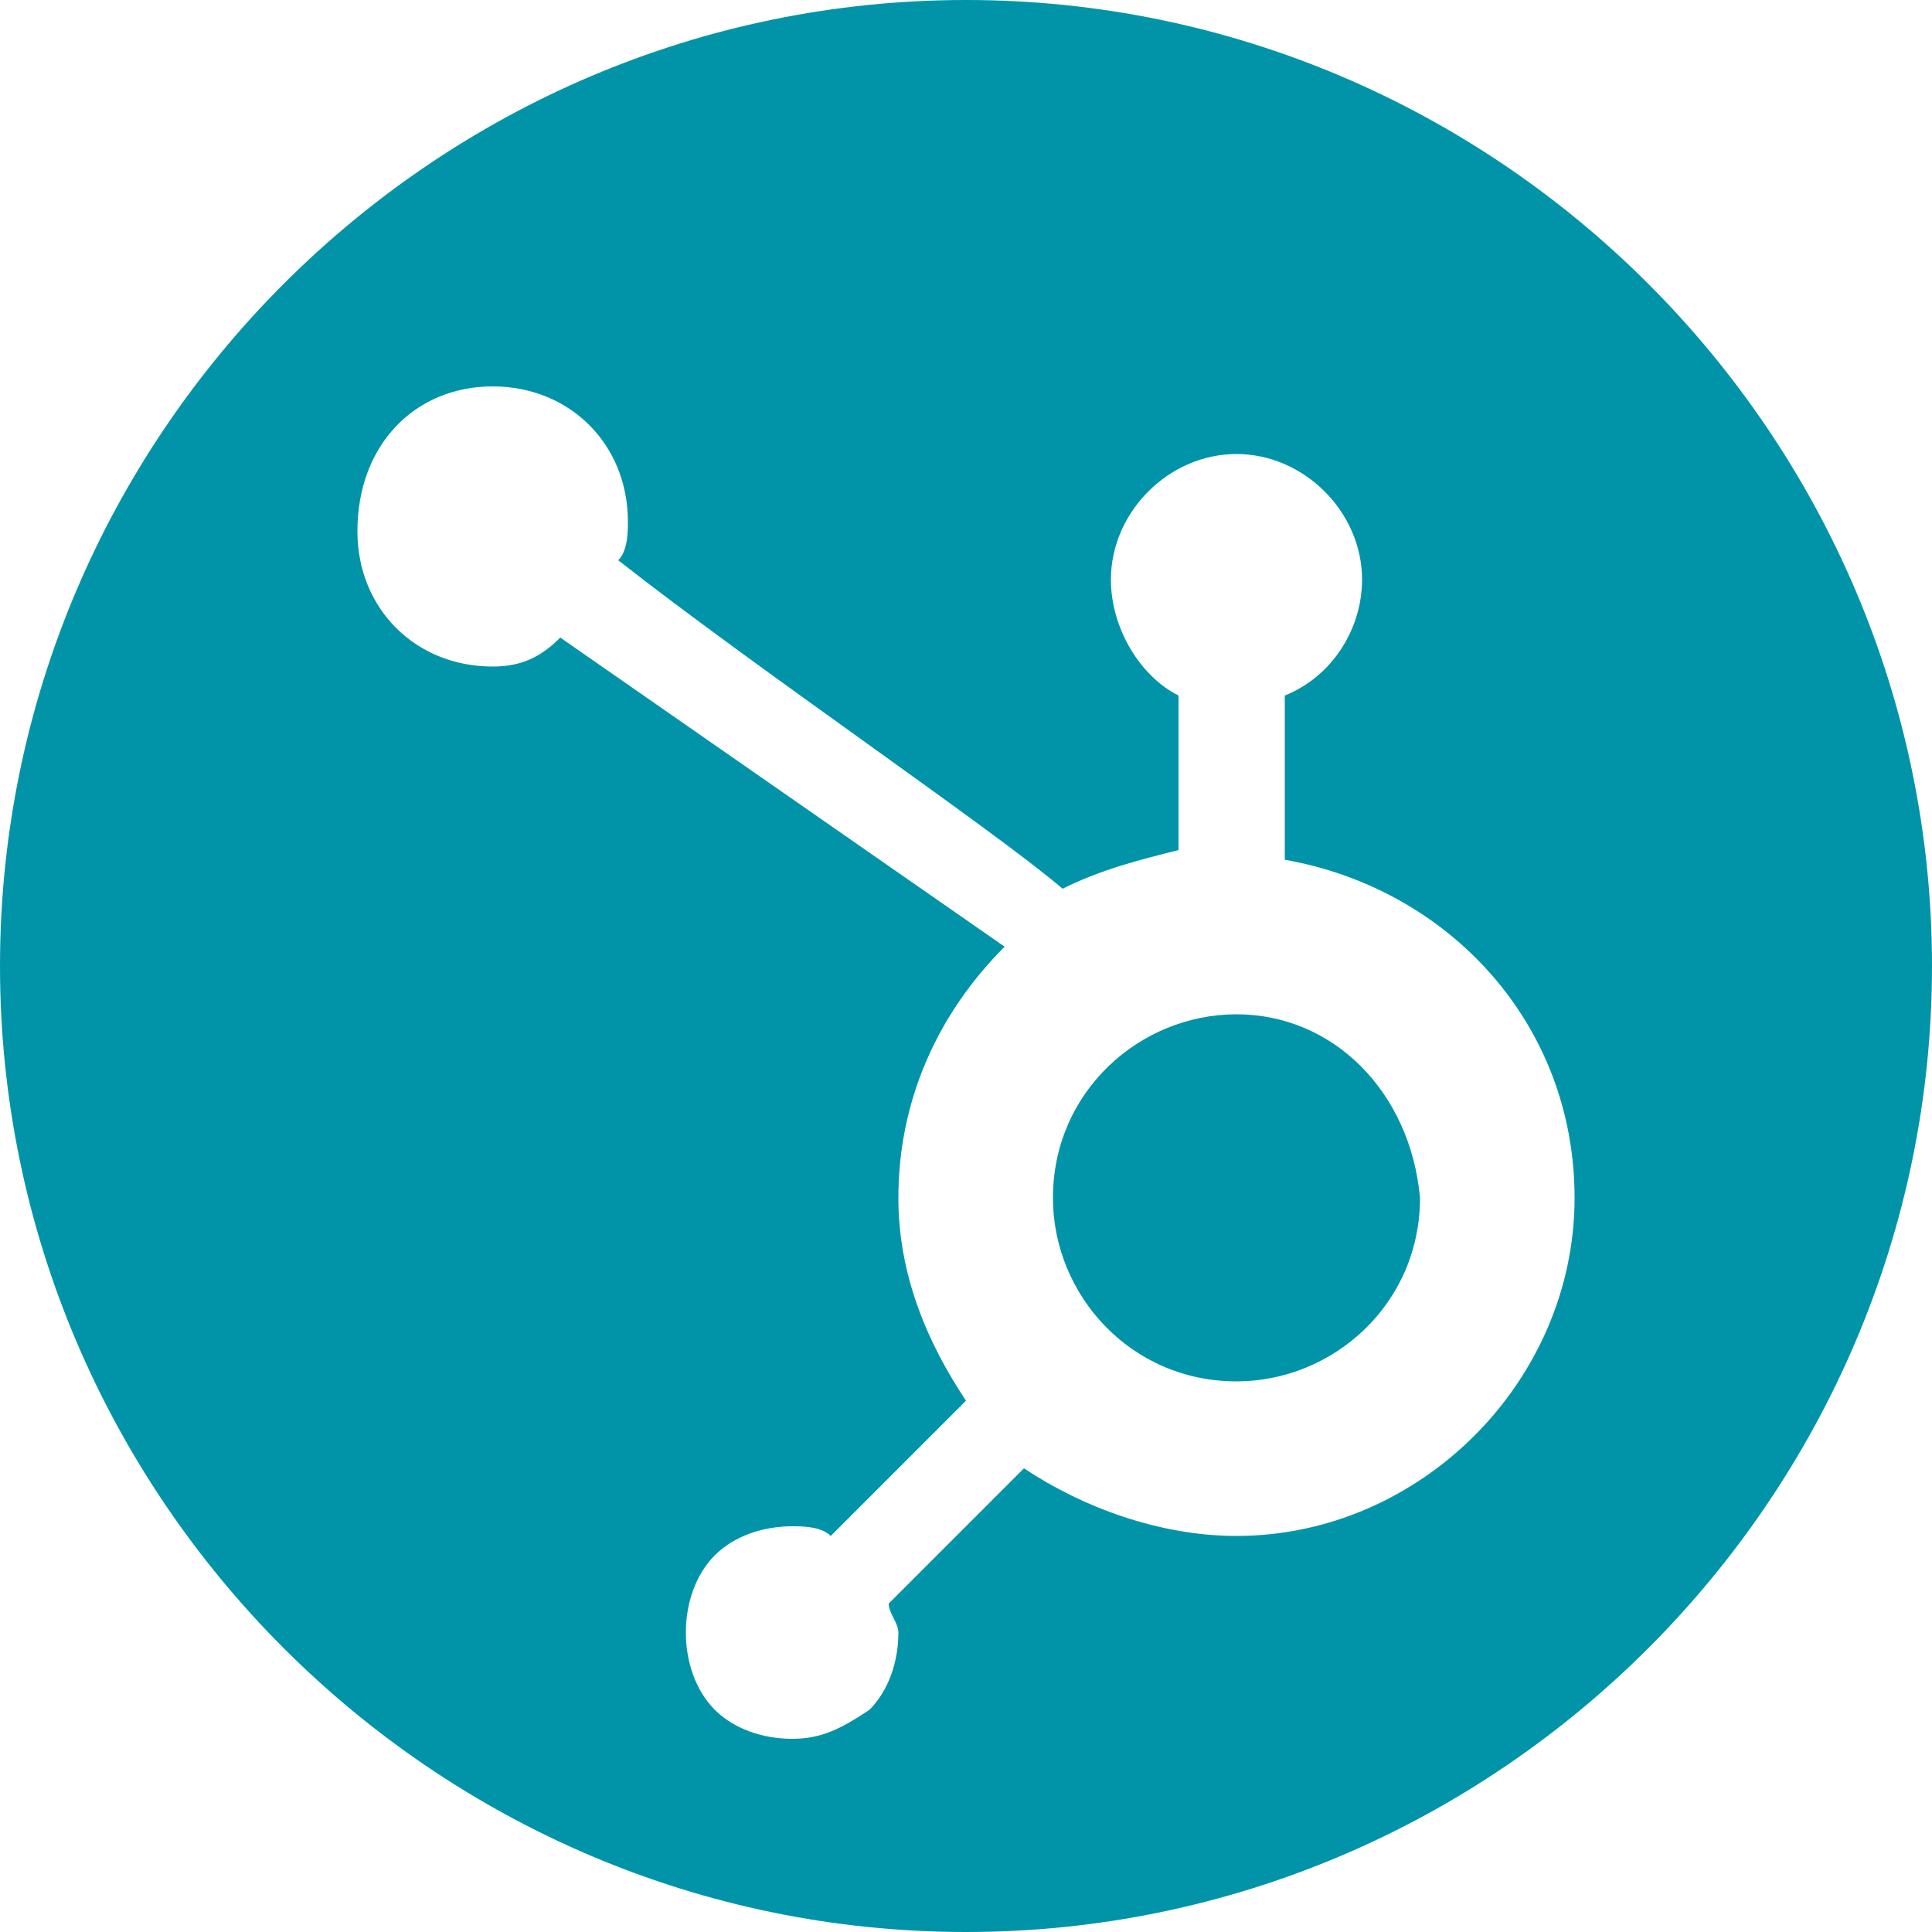 <svg version="1.1" id="Layer_1" xmlns="http://www.w3.org/2000/svg" x="0" y="0" viewBox="0 0 20 20" xml:space="preserve">
  <style>
    .st0{fill:#0194a9}
  </style>
  <path class="st0" d="M12.8 10.5c-1 0-1.9.8-1.9 1.9 0 1 .8 1.9 1.9 1.9 1 0 1.9-.8 1.9-1.9-.1-1.1-.9-1.9-1.9-1.9z"/>
  <path class="st0" d="M10 0C4.5 0 0 4.5 0 10s4.5 10 10 10 10-4.5 10-10S15.5 0 10 0zm2.8 15.9c-.8 0-1.6-.3-2.2-.7l-1.4 1.4c0 .1.1.2.1.3 0 .3-.1.6-.3.8-.3.2-.5.3-.8.3s-.6-.1-.8-.3c-.2-.2-.3-.5-.3-.8s.1-.6.3-.8c.2-.2.5-.3.8-.3.1 0 .3 0 .4.1l1.4-1.4c-.4-.6-.7-1.3-.7-2.1 0-1 .4-1.9 1.1-2.6L5.8 6.6c-.2.2-.4.3-.7.3-.8 0-1.4-.6-1.4-1.4 0-.9.6-1.5 1.4-1.5s1.4.6 1.4 1.4c0 .1 0 .3-.1.4 1.4 1.1 3.9 2.8 4.6 3.4.4-.2.8-.3 1.2-.4V7.2c-.4-.2-.7-.7-.7-1.2 0-.7.6-1.3 1.3-1.3s1.3.6 1.3 1.3c0 .5-.3 1-.8 1.2v1.7c1.7.3 3 1.7 3 3.5 0 1.9-1.6 3.5-3.5 3.5z"/>
</svg>
